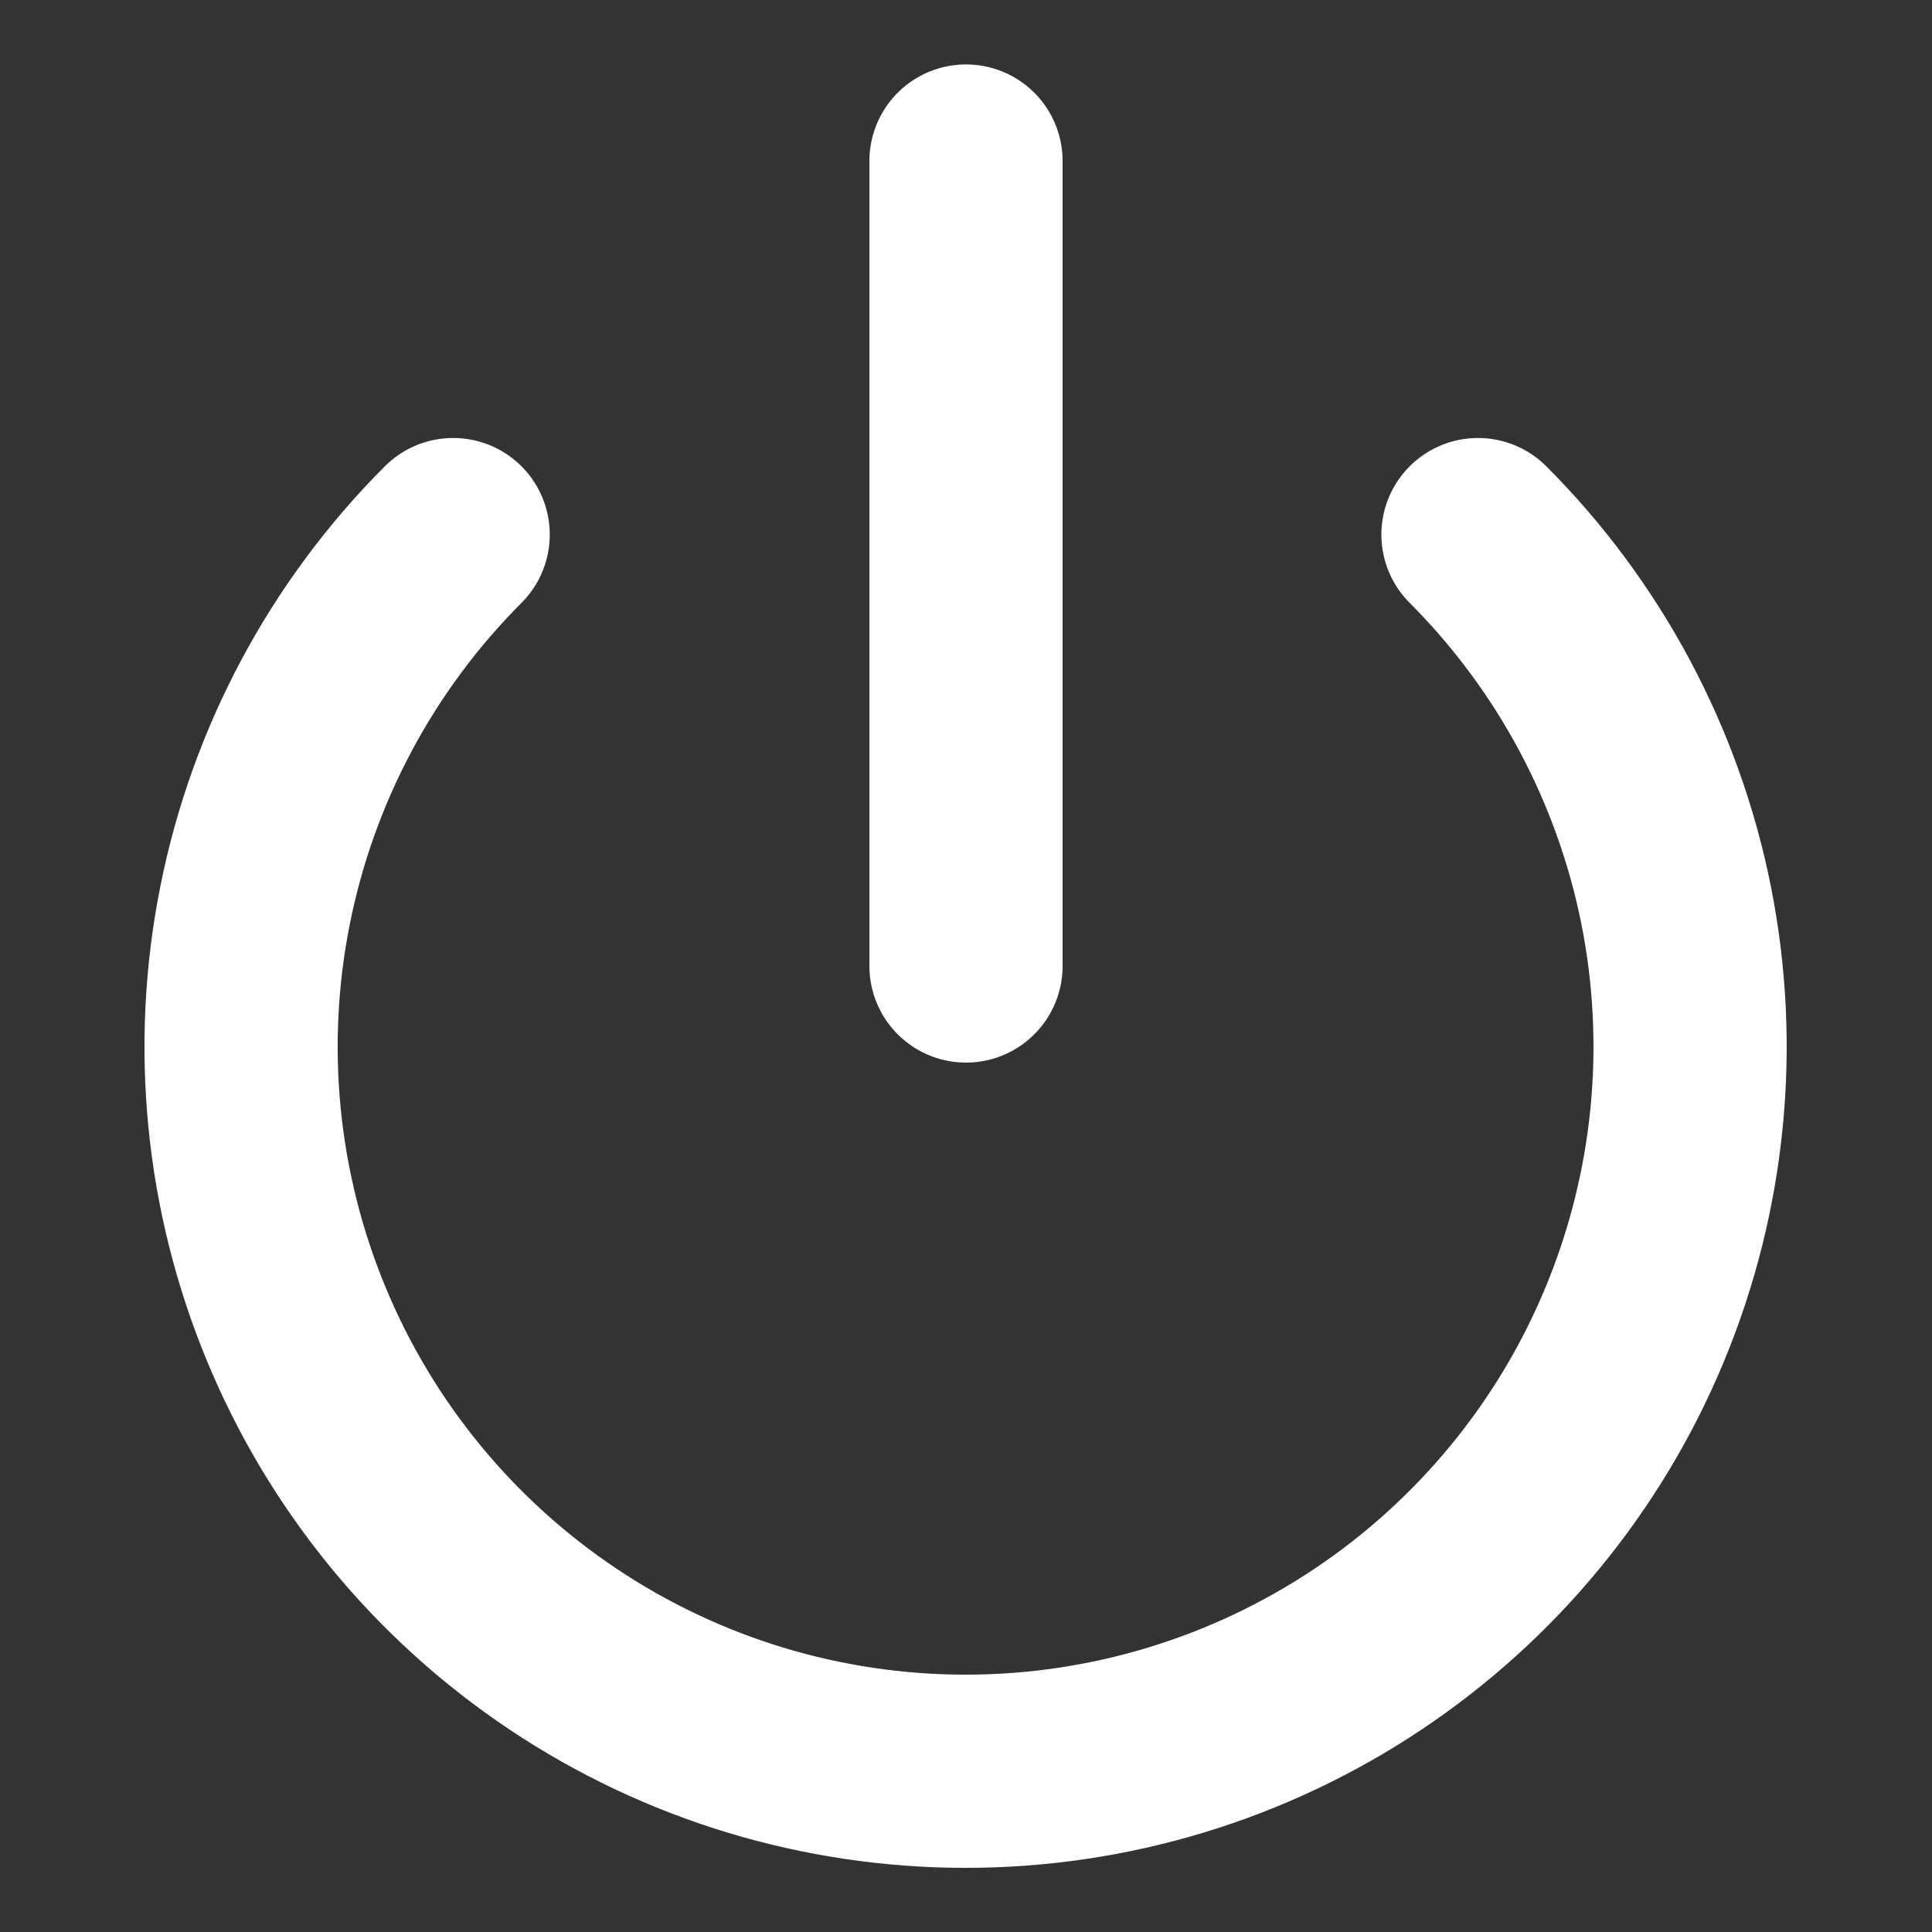 <svg width="20" height="20" viewBox="0 0 20 20" fill="none" xmlns="http://www.w3.org/2000/svg">
<rect x="0" y="0" width="20" height="20" fill="#333333" stroke="none"/>
<path d="M10 1.667V10M15.3 5.534C16.348 6.583 17.062 7.919 17.352 9.374C17.641 10.829 17.492 12.336 16.924 13.707C16.357 15.077 15.395 16.248 14.162 17.072C12.929 17.896 11.479 18.336 9.996 18.336C8.512 18.336 7.062 17.896 5.829 17.072C4.596 16.248 3.634 15.077 3.067 13.707C2.499 12.336 2.35 10.829 2.64 9.374C2.929 7.919 3.643 6.583 4.691 5.534" stroke="white" stroke-width="2" stroke-linecap="round" stroke-linejoin="round"/>
</svg>
